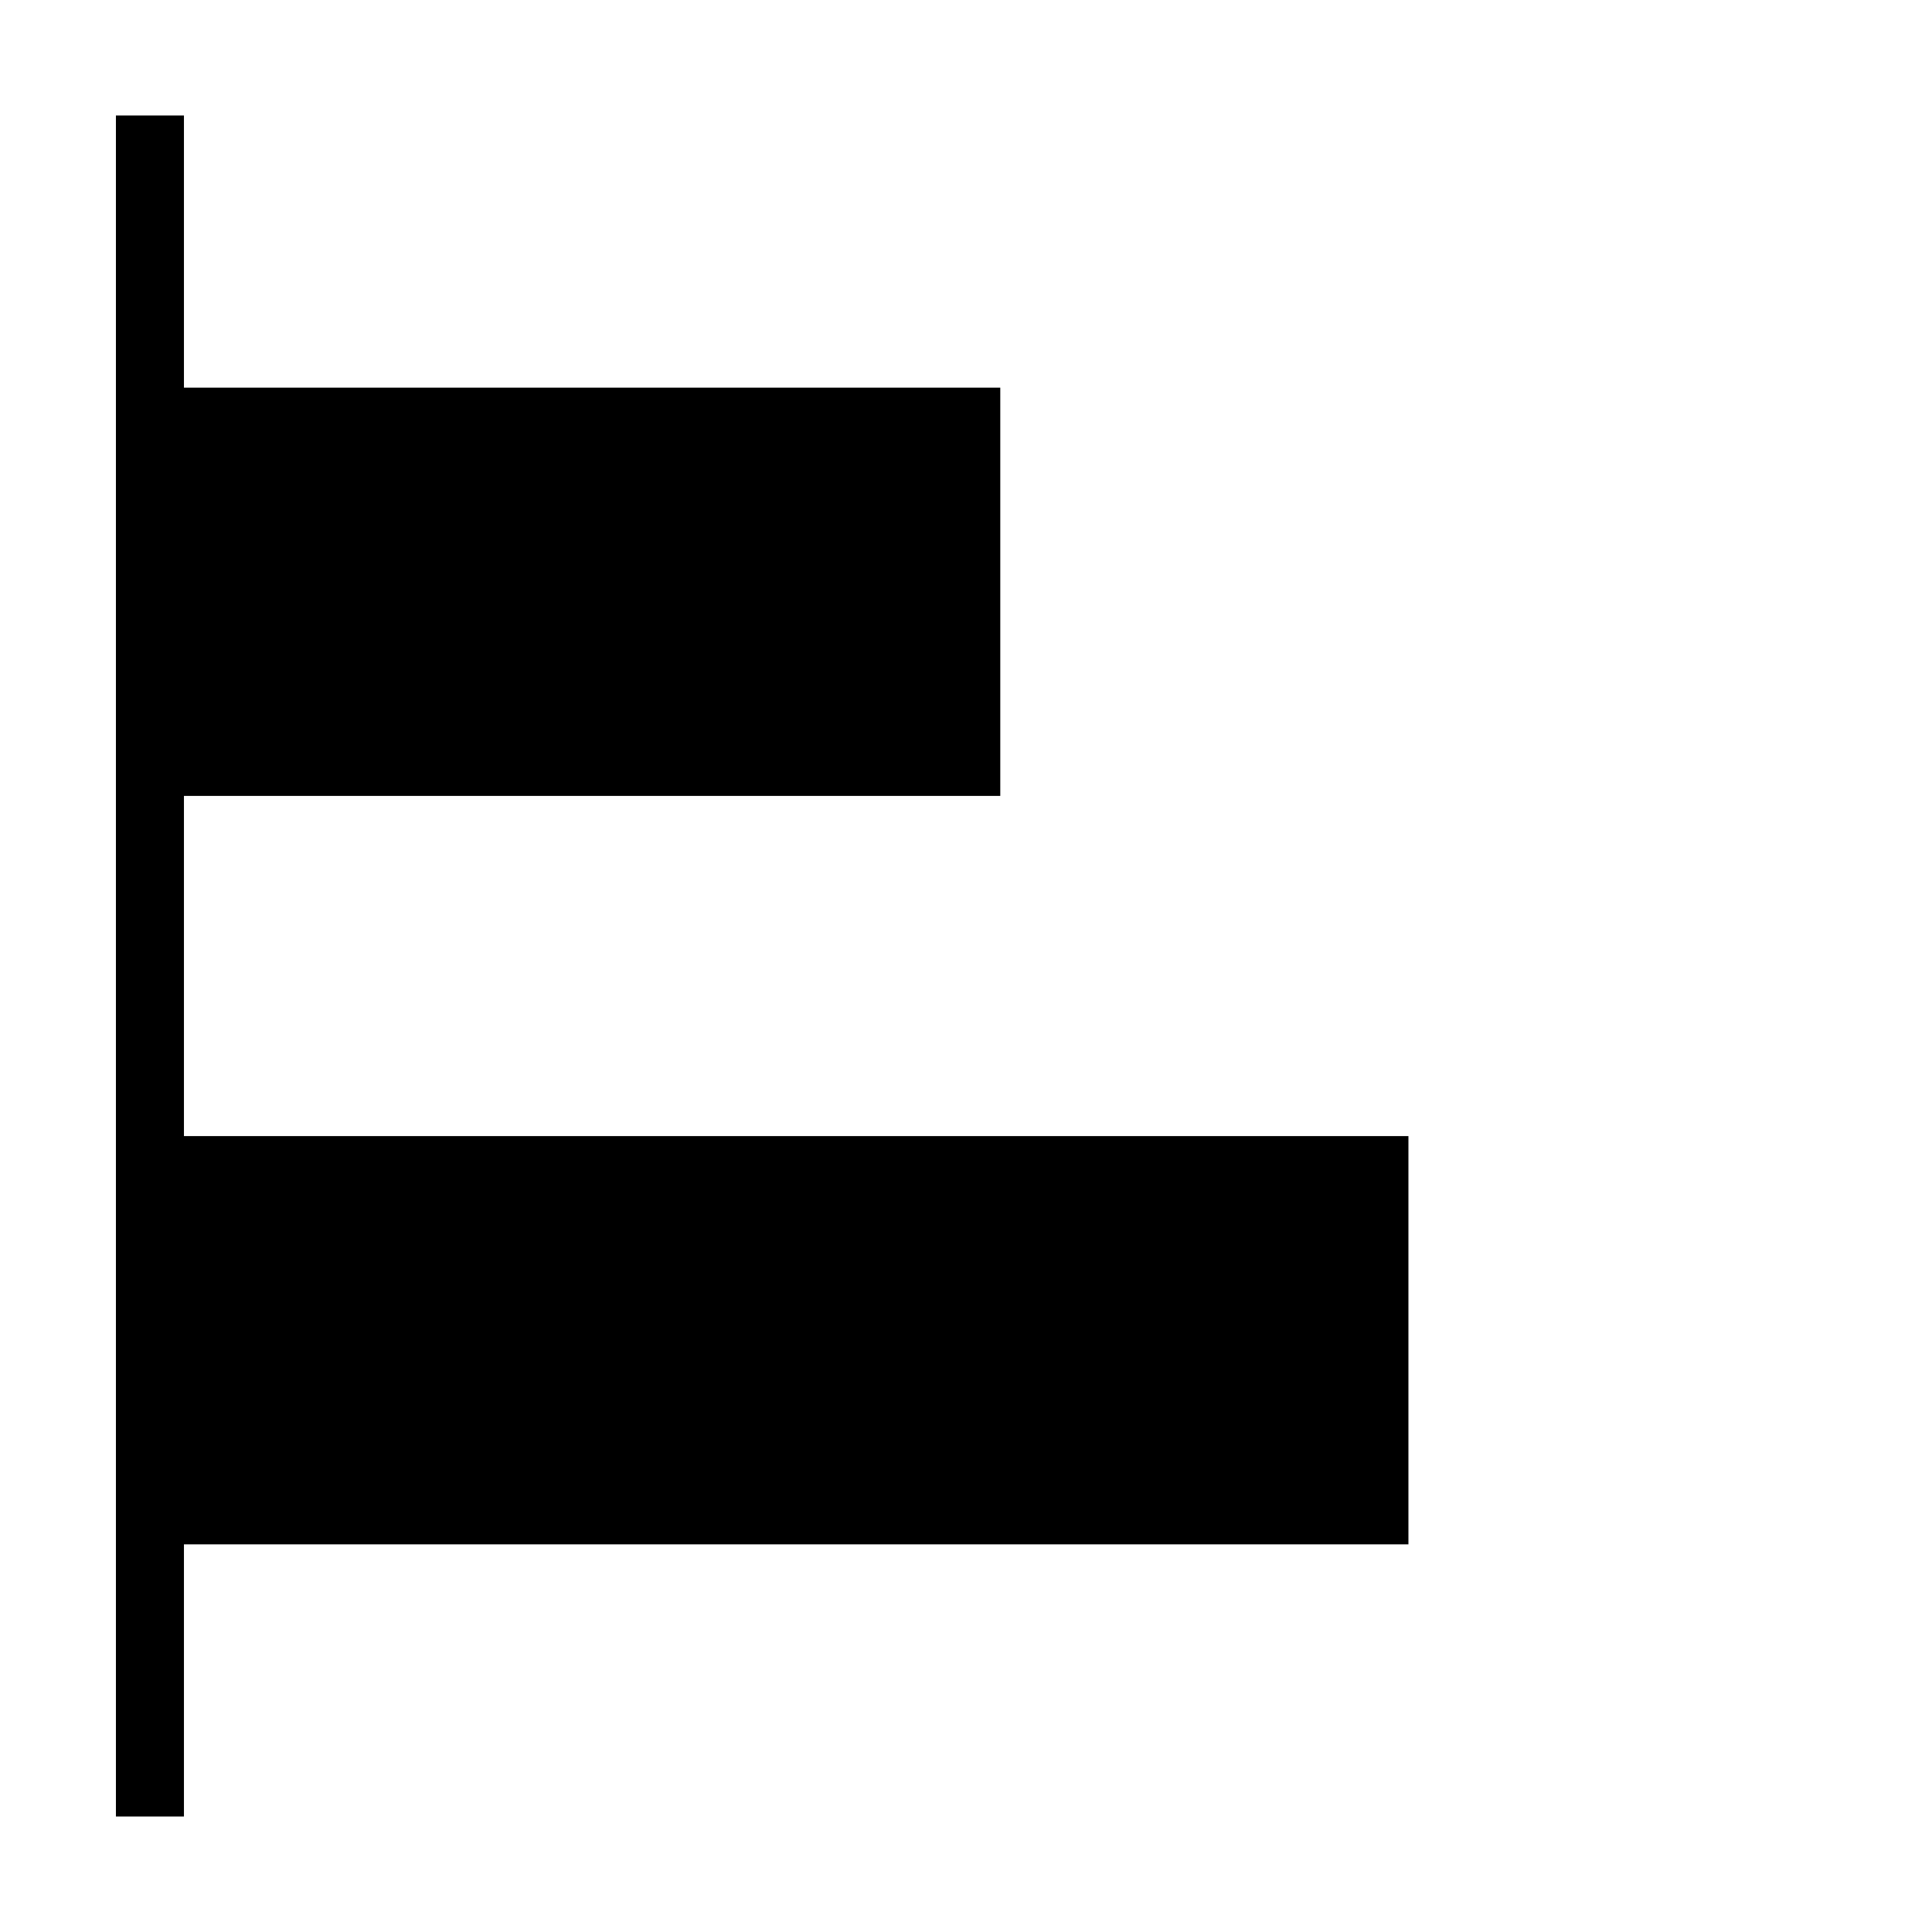 <svg
  xmlns="http://www.w3.org/2000/svg"
  viewBox="0 0 100 100"
  width="1"
  height="1"
>
  <path
    d="M 9.521,5.978 V 20.065 H 51.774 V 41.196 H 9.521 V 58.804 H 72.9 V 79.935 H 9.521 V 94.022 H 6 V 5.978 Z"
    style="stroke-width:2;stroke-linecap:round;stroke-linejoin:round" 
  />
</svg>
